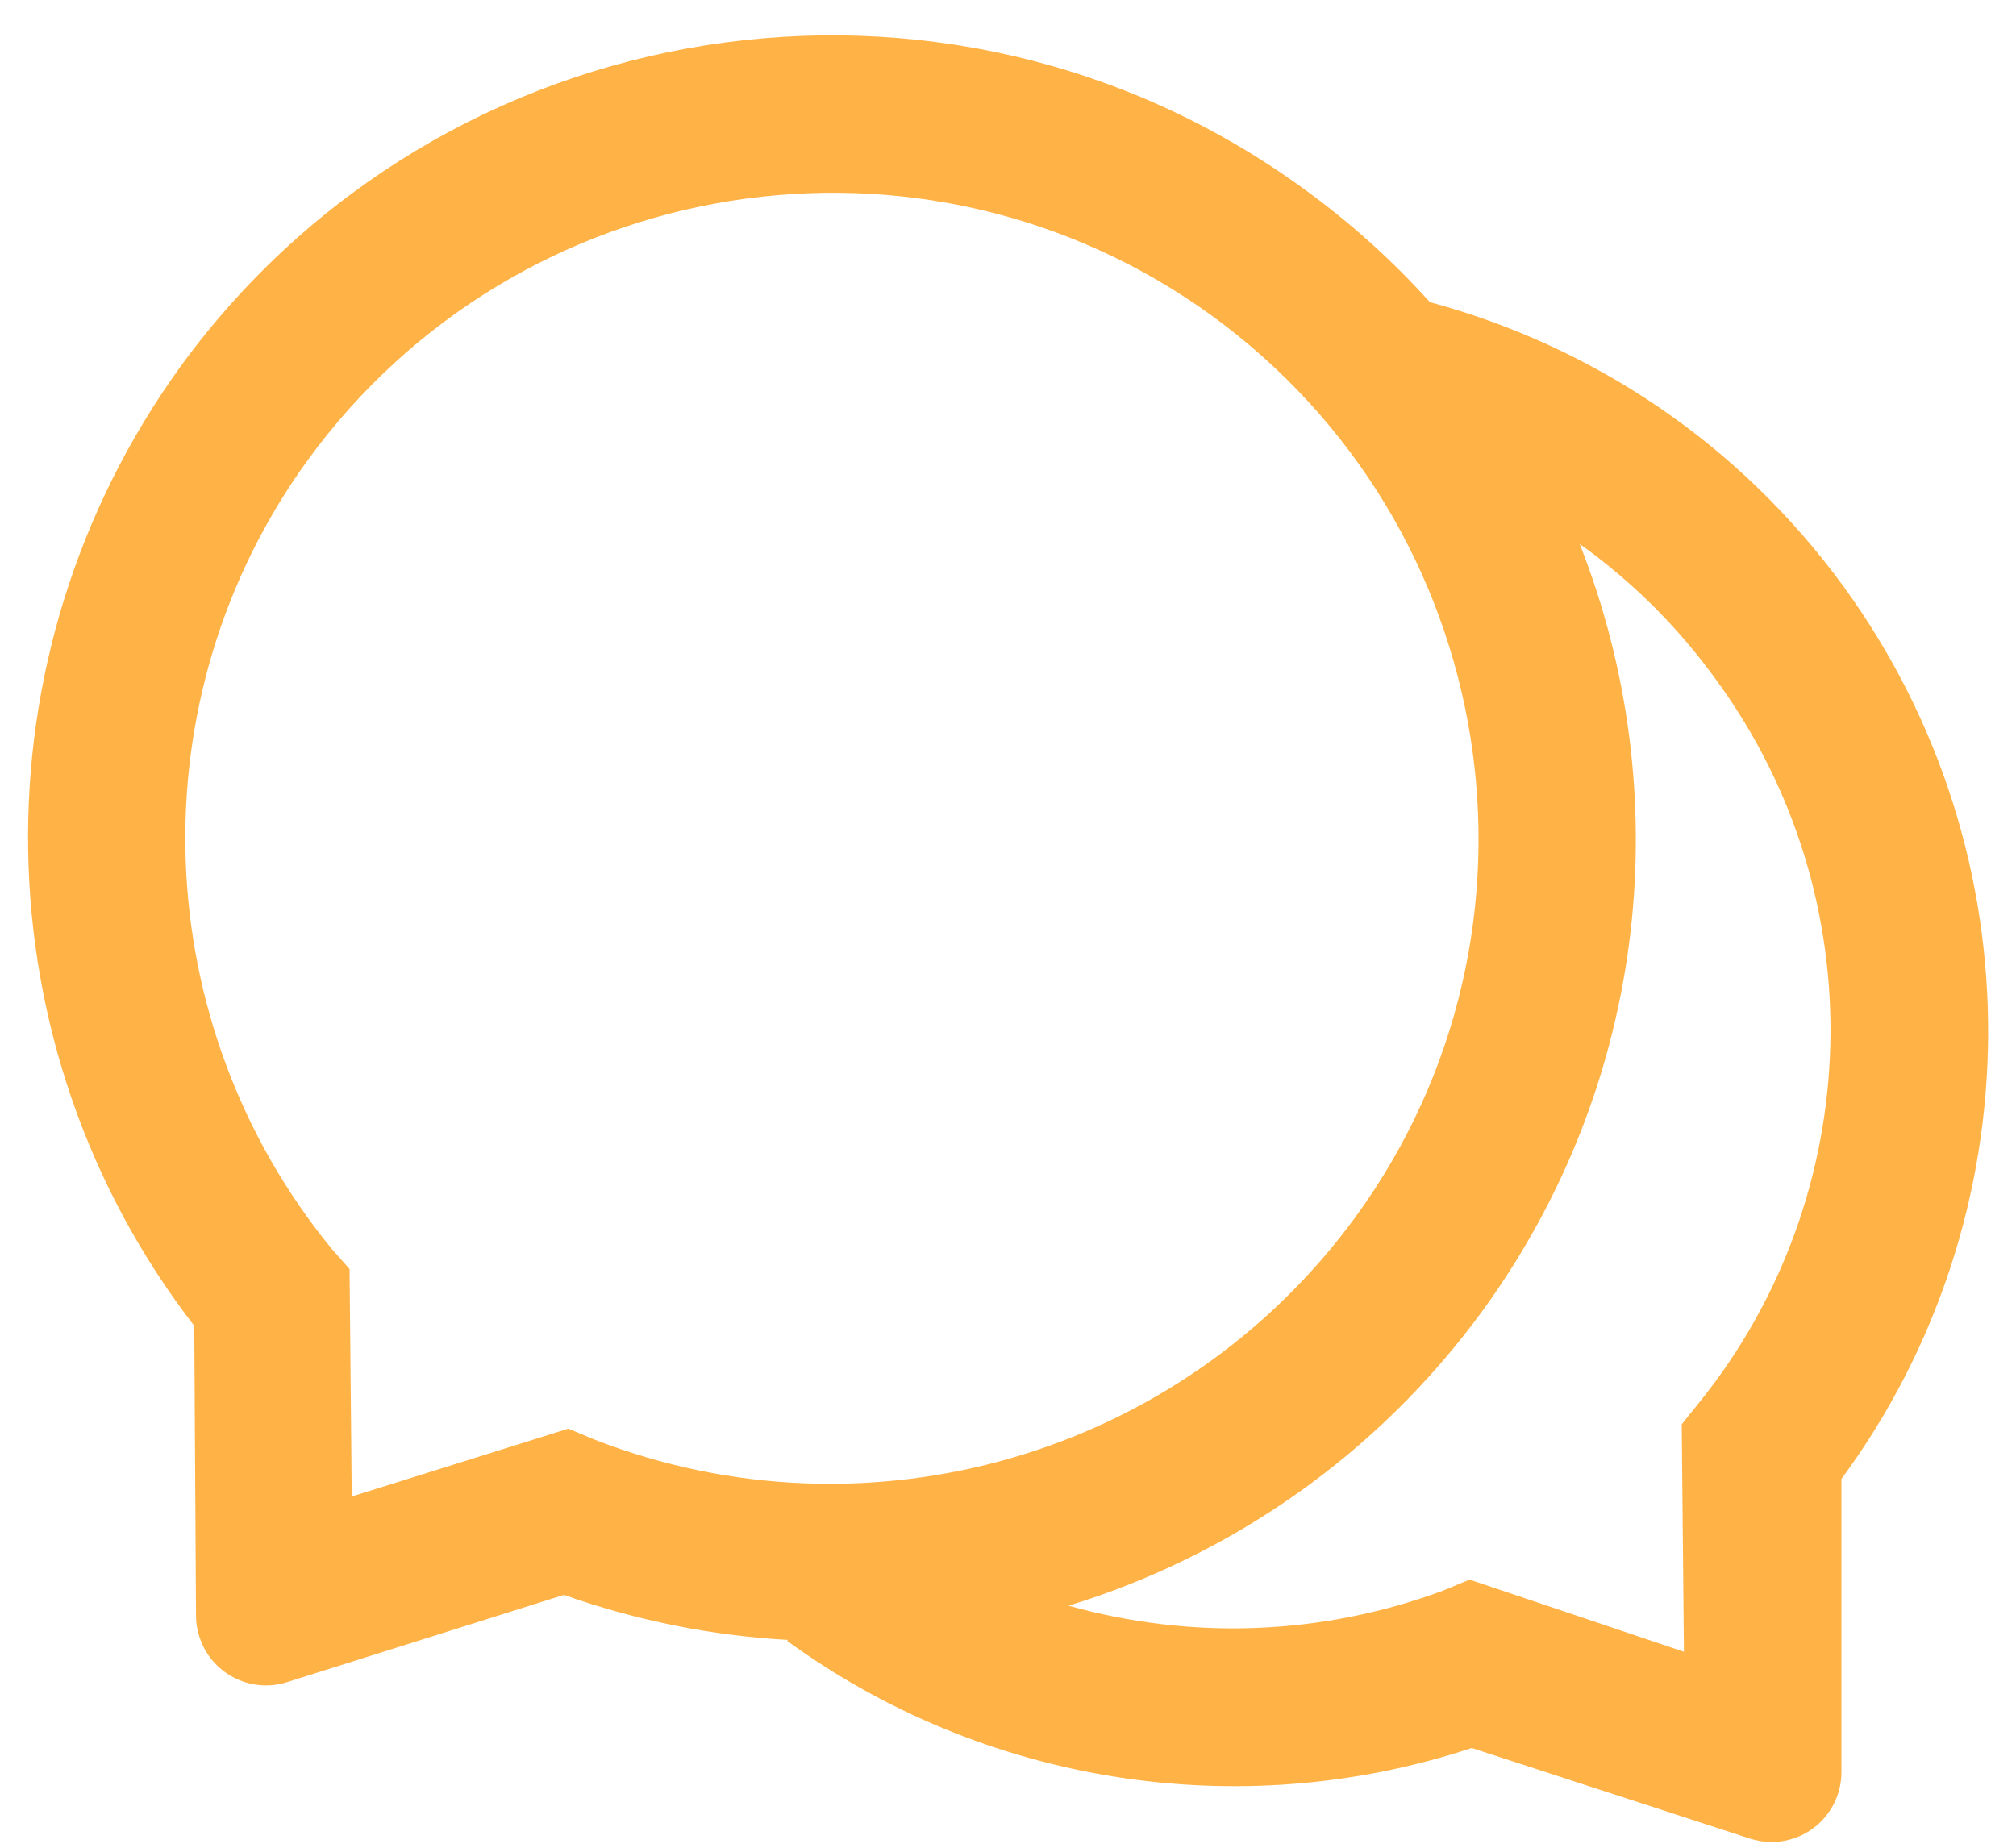 <svg width="36" height="33" viewBox="0 0 36 33" fill="none" xmlns="http://www.w3.org/2000/svg">
<path d="M32.922 10.476C31.043 7.898 28.418 6.176 25.539 5.398V5.402C24.871 4.66 24.117 3.976 23.274 3.367C16.879 -1.281 7.902 0.137 3.234 6.531C-0.527 11.726 -0.367 18.715 3.469 23.68L3.5 28.859C3.5 28.984 3.52 29.109 3.559 29.227C3.766 29.887 4.469 30.25 5.125 30.043L10.07 28.484C11.379 28.949 12.731 29.215 14.074 29.289L14.055 29.305C17.535 31.84 22.098 32.602 26.281 31.219L31.246 32.836C31.371 32.875 31.5 32.898 31.633 32.898C32.324 32.898 32.883 32.34 32.883 31.648V26.414C36.324 21.742 36.414 15.285 32.922 10.476ZM10.617 25.711L10.149 25.515L6.281 26.727L6.242 22.664L5.93 22.312C2.625 18.281 2.406 12.473 5.5 8.211C9.266 3.047 16.485 1.906 21.633 5.633C26.797 9.387 27.942 16.594 24.211 21.727C21.082 26.019 15.481 27.605 10.617 25.711ZM30.344 25.047L30.031 25.437L30.07 29.5L26.242 28.211L25.774 28.406C23.586 29.219 21.254 29.285 19.094 28.68L19.086 28.676C21.973 27.789 24.59 25.992 26.477 23.406C29.461 19.293 29.945 14.125 28.211 9.719L28.235 9.734C29.133 10.379 29.957 11.184 30.656 12.156C33.492 16.047 33.332 21.344 30.344 25.047Z" fill="#FFB347"/>
</svg>
